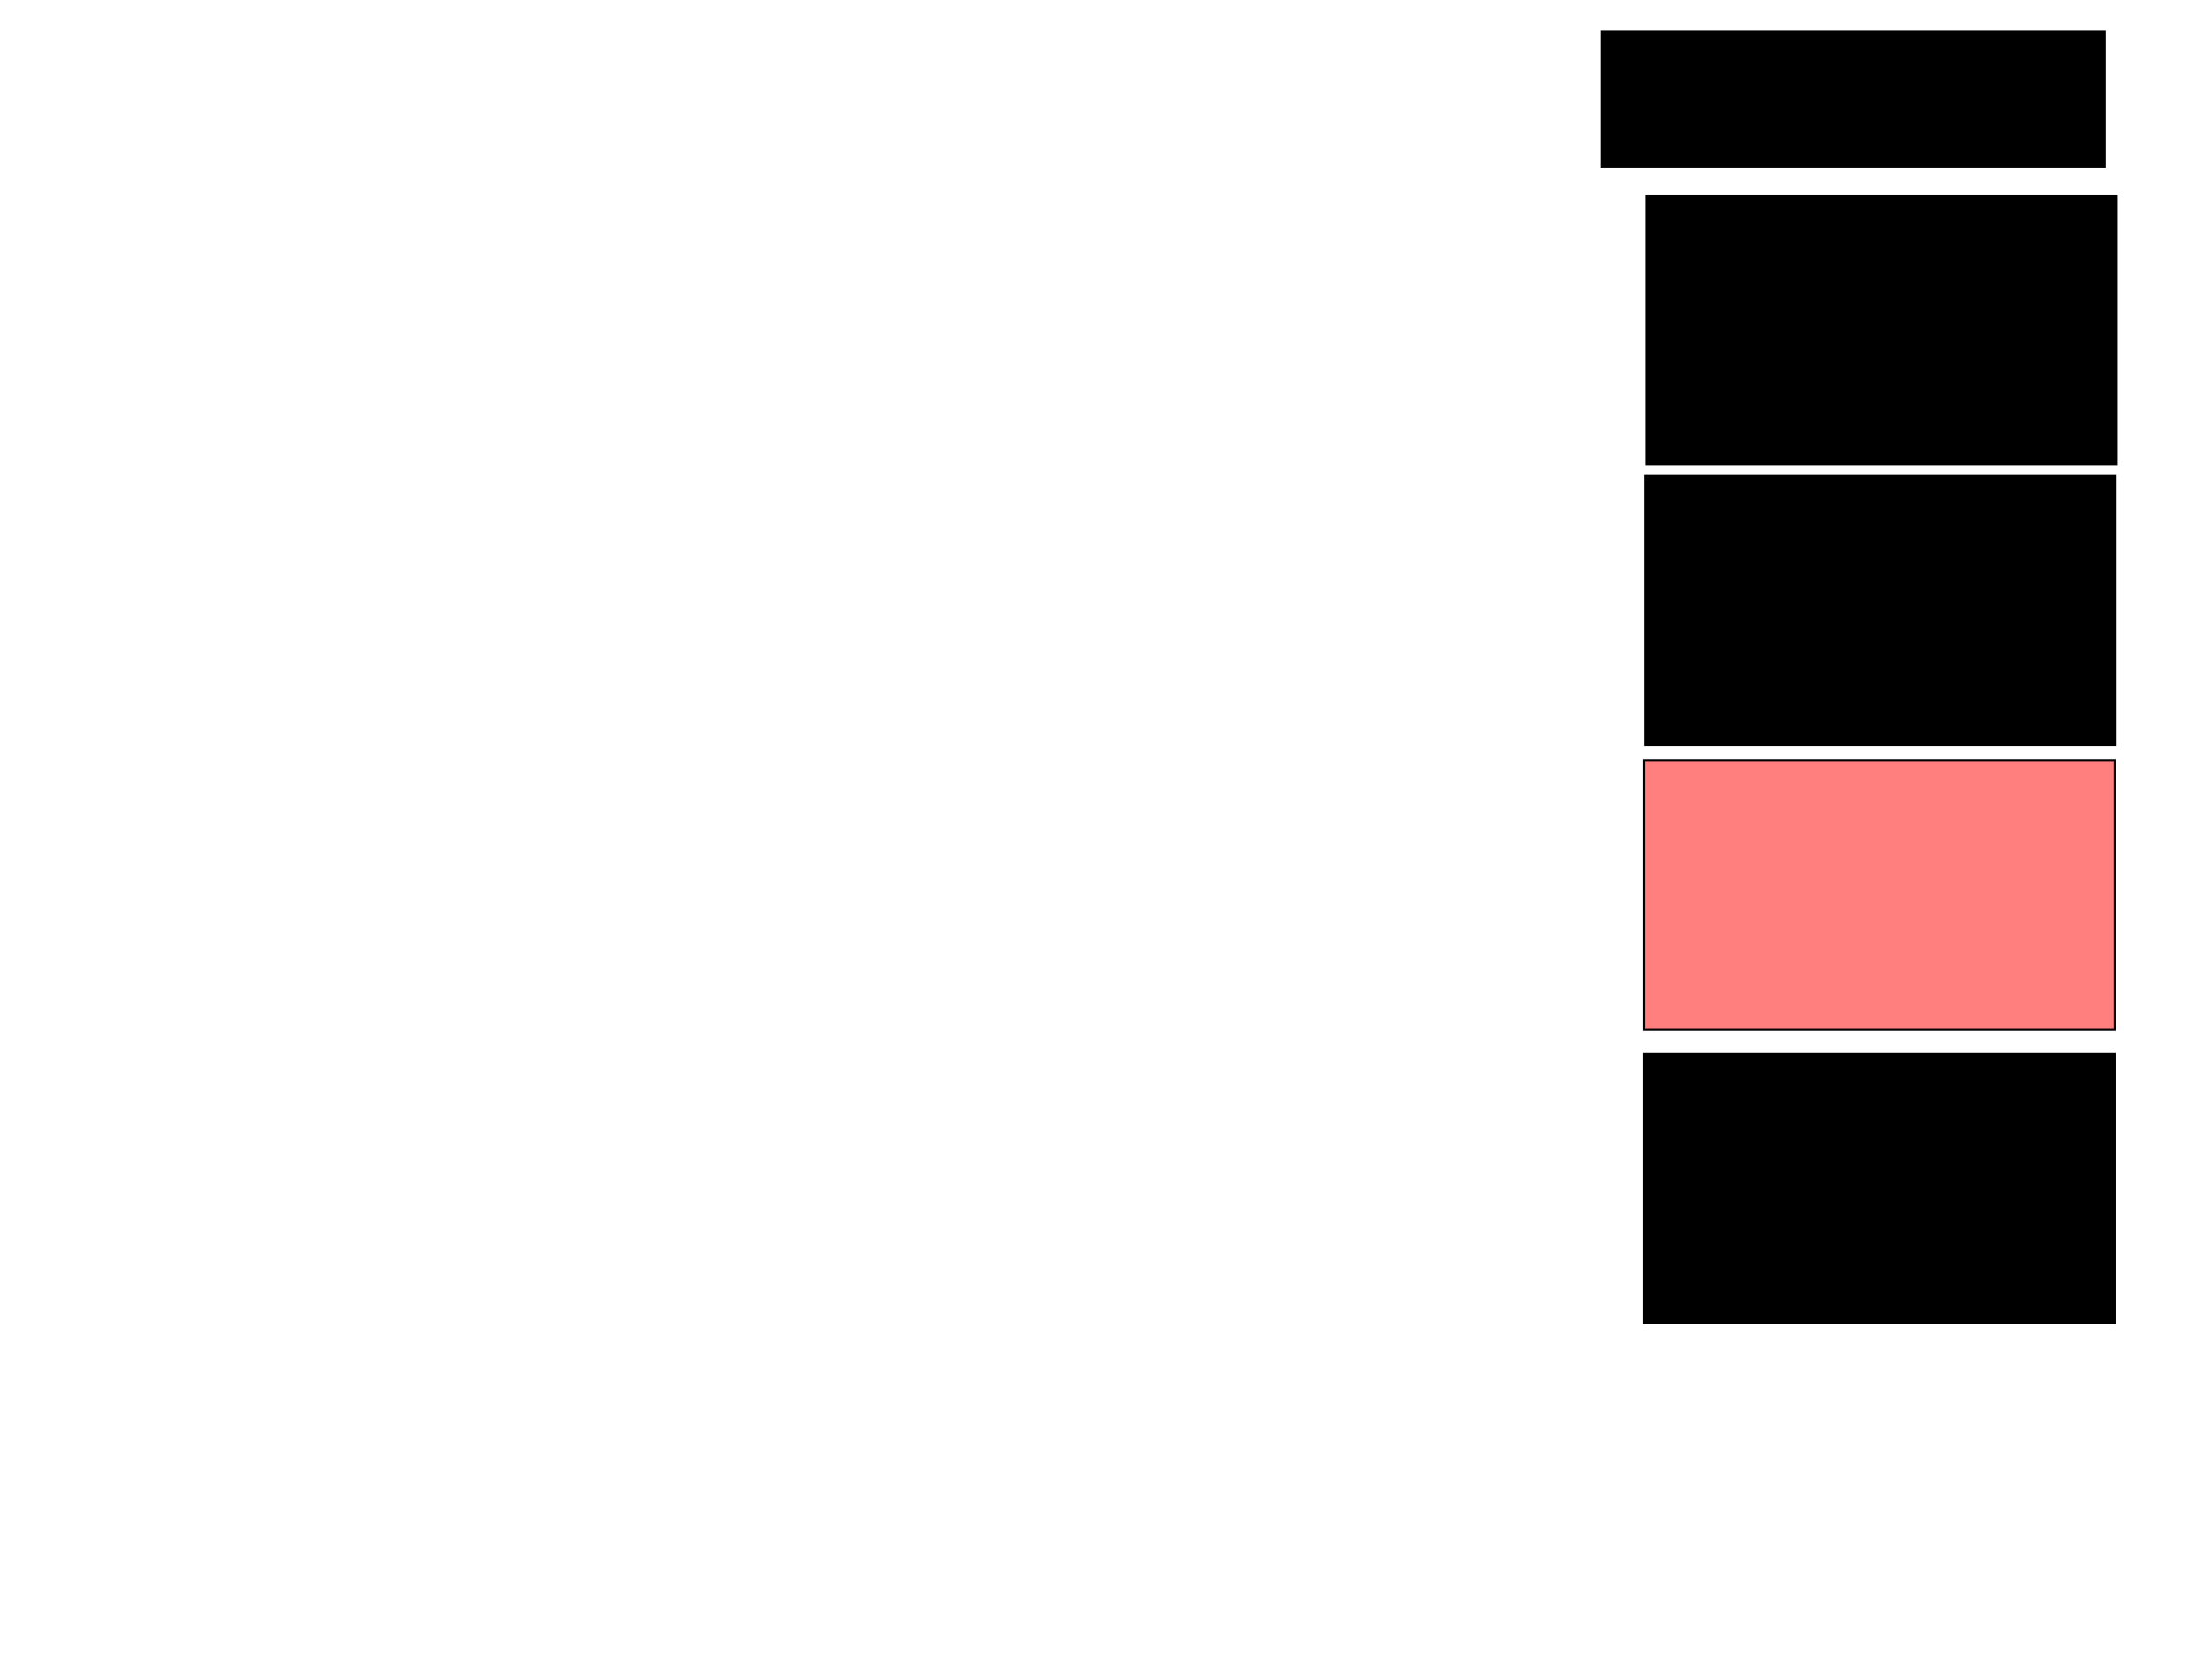 <svg xmlns="http://www.w3.org/2000/svg" width="1175" height="881">
 <!-- Created with Image Occlusion Enhanced -->
 <g>
  <title>Labels</title>
 </g>
 <g>
  <title>Masks</title>
  <rect id="312df7726a2448708bf9946ab8328fa2-ao-1" height="143.023" width="250" y="252.721" x="873.837" stroke="#000000" fill="#0"/>
  <rect id="312df7726a2448708bf9946ab8328fa2-ao-2" height="143.023" width="250" y="403.884" x="873.256" stroke="#000000" fill="#FF7E7E" class="qshape"/>
  <rect id="312df7726a2448708bf9946ab8328fa2-ao-3" height="143.023" width="250" y="559.698" x="873.256" stroke="#000000" fill="#0"/>
  <rect id="312df7726a2448708bf9946ab8328fa2-ao-4" height="143.023" width="250" y="103.884" x="874.419" stroke="#000000" fill="#0"/>
  <rect id="312df7726a2448708bf9946ab8328fa2-ao-5" height="72.093" width="267.442" y="16.674" x="850.581" stroke-linecap="null" stroke-linejoin="null" stroke-dasharray="null" stroke="#000000" fill="#0"/>
 </g>
</svg>